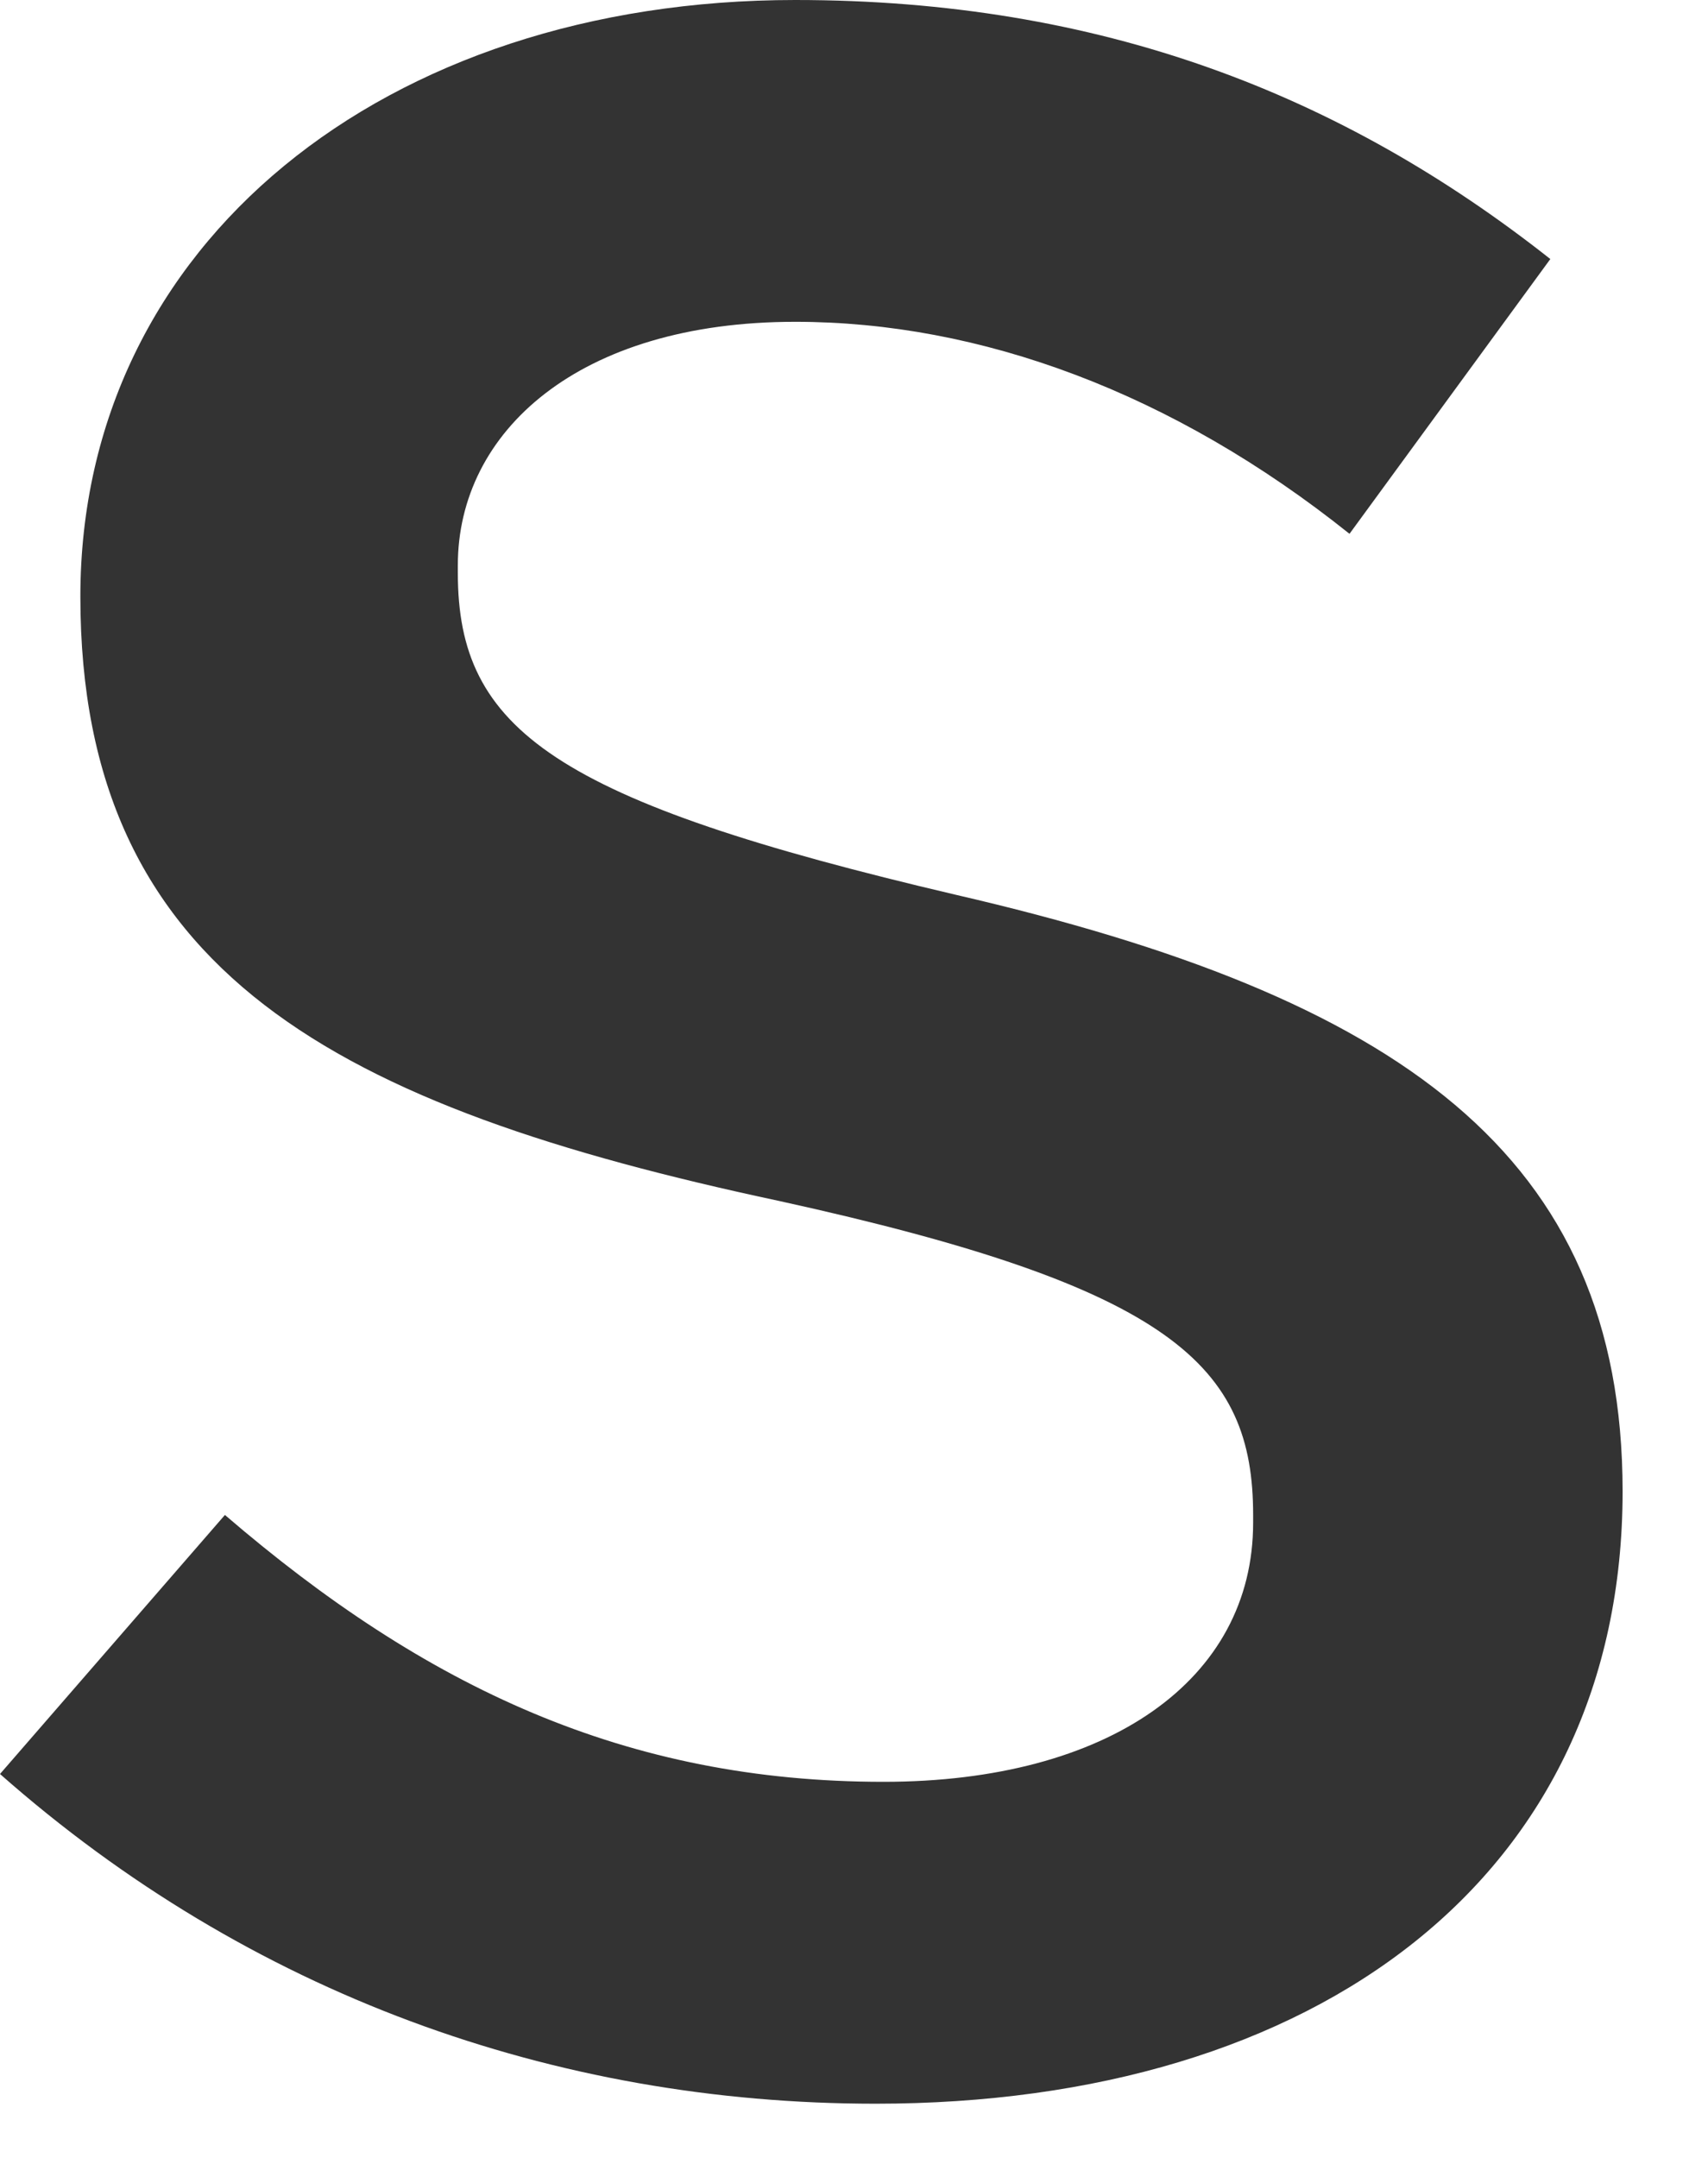 <svg width="19" height="24" viewBox="0 0 19 24" fill="none" xmlns="http://www.w3.org/2000/svg">
<path d="M0 19.73L2.502 16.849C4.736 18.77 6.97 19.817 9.829 19.817C12.331 19.817 13.94 18.683 13.94 16.936V16.849C13.94 15.191 13.046 14.318 8.668 13.357C3.753 12.309 0.894 10.825 0.894 6.635C0.894 2.706 4.289 0 8.846 0C12.242 0 14.923 1.048 17.246 2.881L15.012 5.937C13.046 4.365 10.902 3.579 8.846 3.579C6.434 3.579 5.093 4.802 5.093 6.286V6.373C5.093 8.119 6.166 8.905 10.634 9.952C15.548 11.087 18.05 12.833 18.05 16.587C18.05 20.865 14.655 23.397 9.74 23.397C6.166 23.397 2.77 22.175 0 19.73Z" fill="#333333"/>
</svg>
